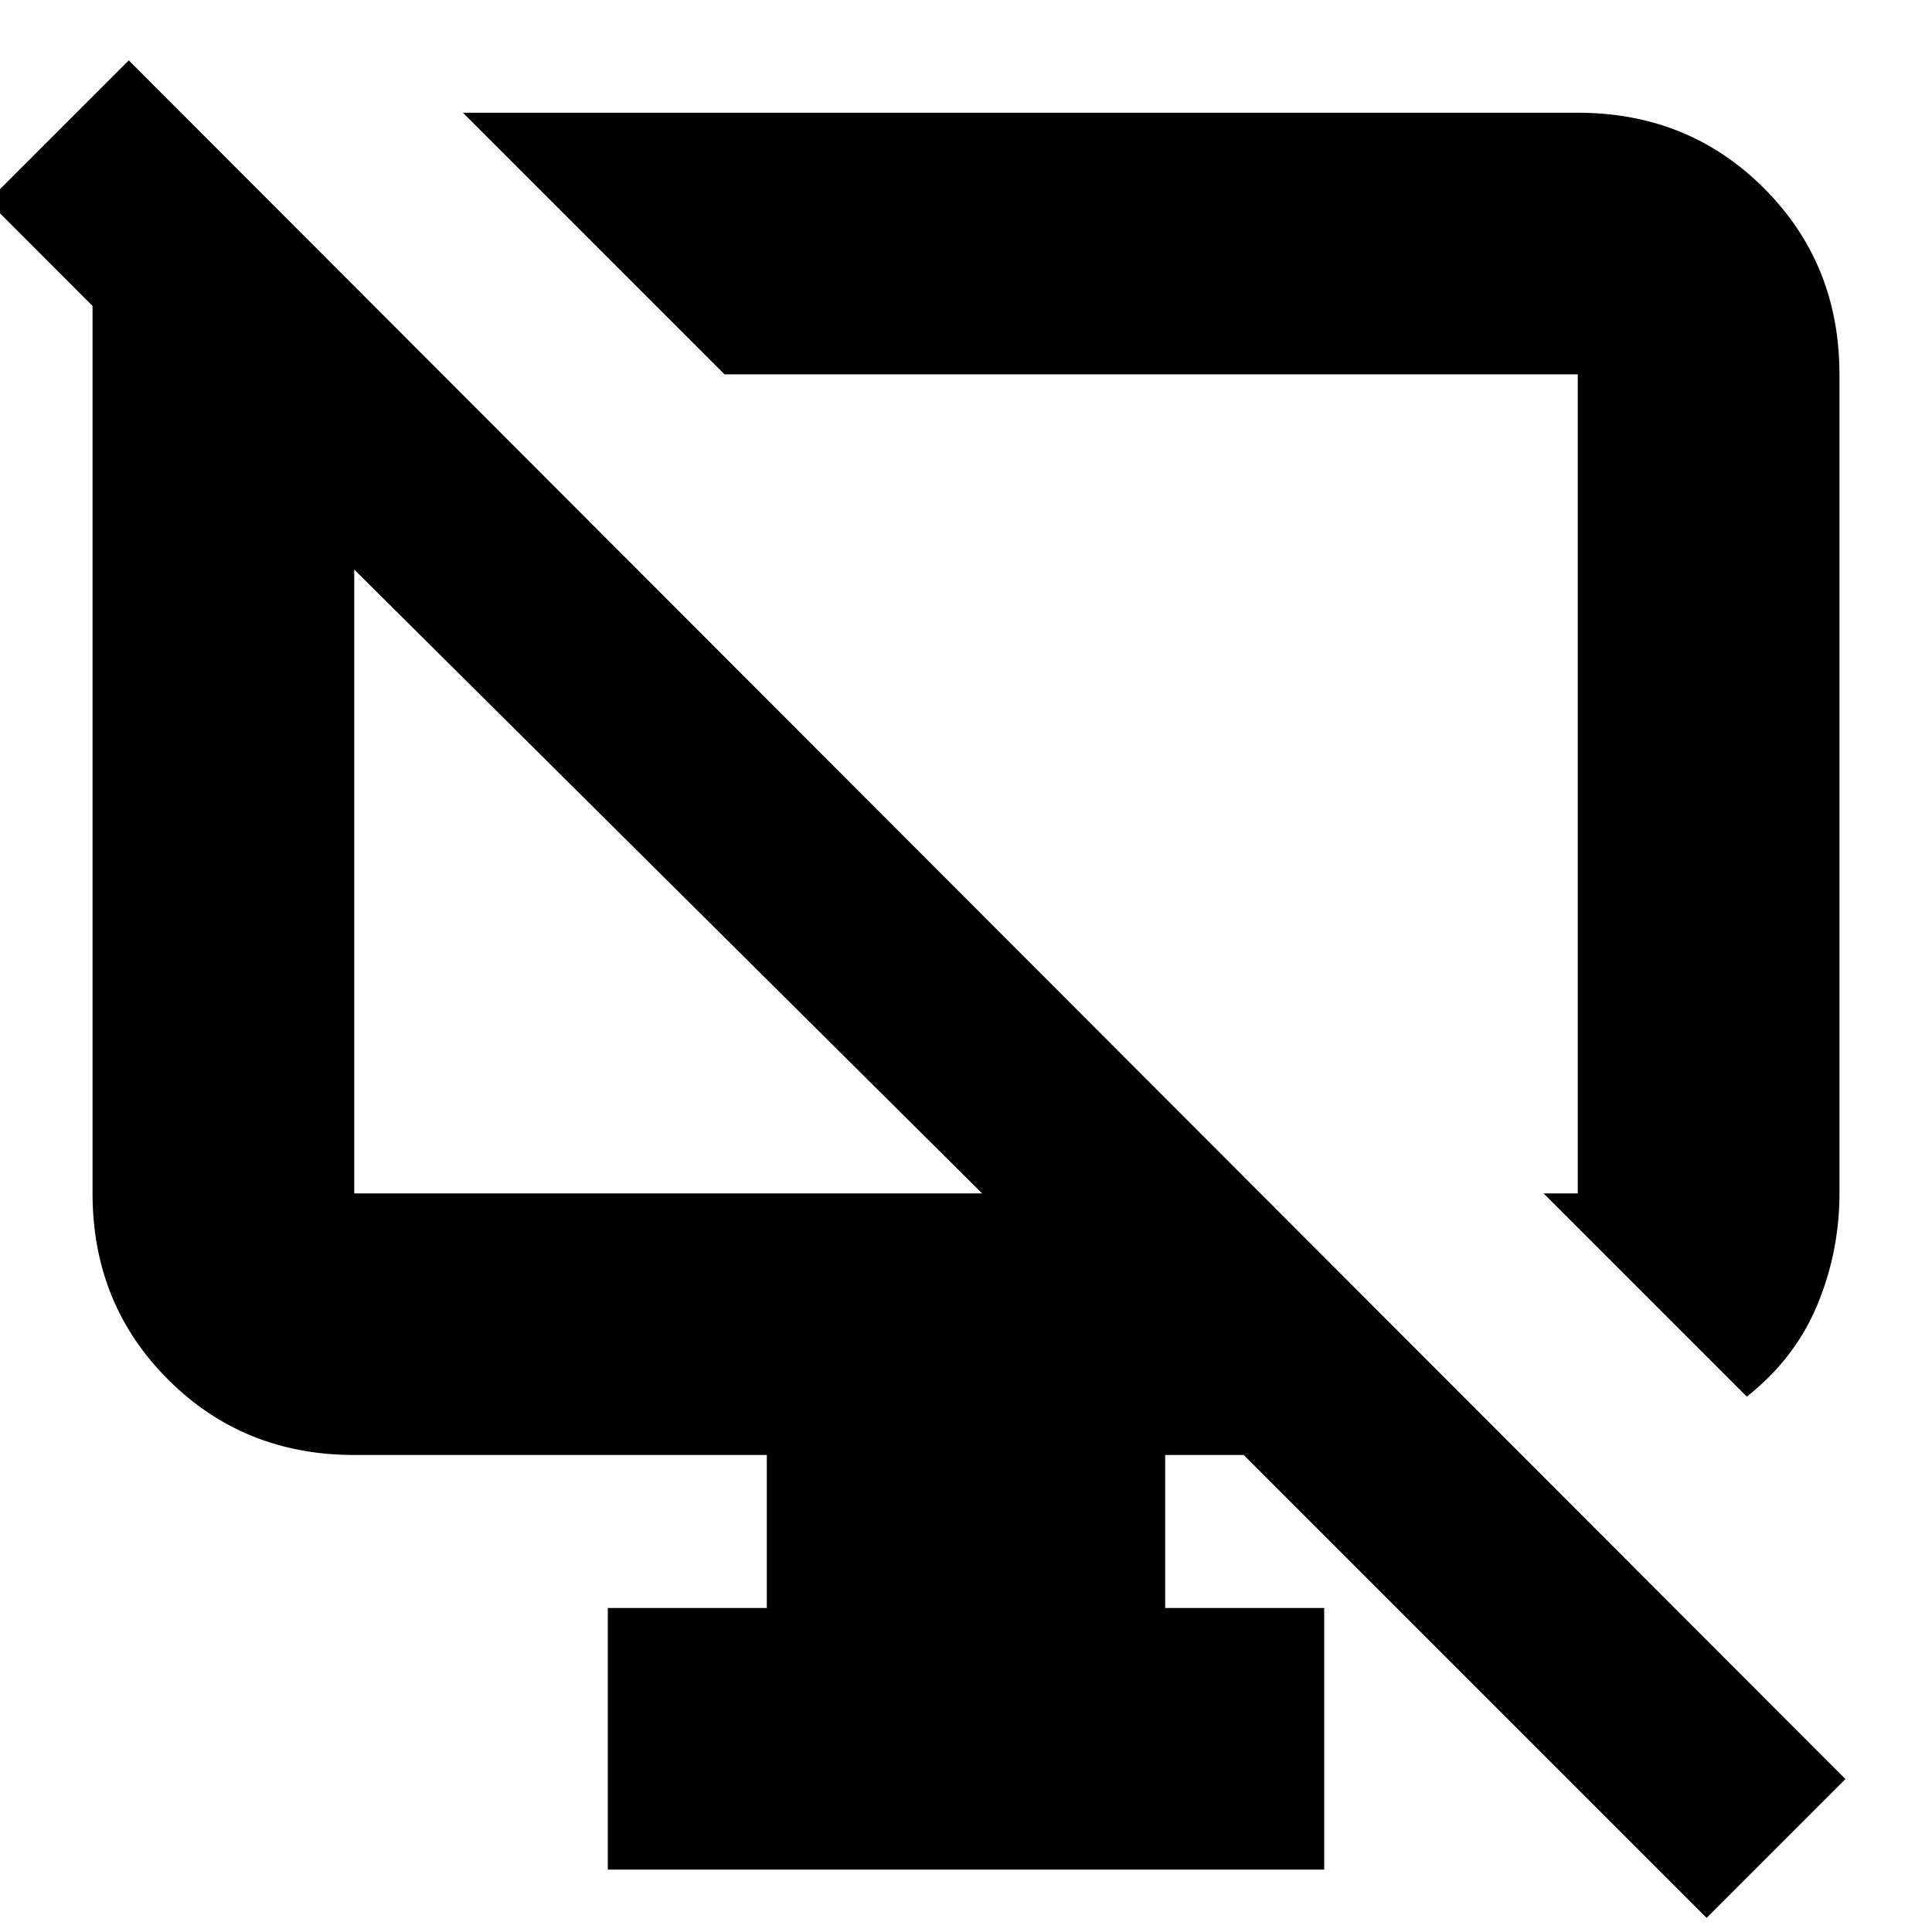 <svg xmlns="http://www.w3.org/2000/svg" height="20" width="20"><path d="M18.083 14.458 15.979 12.354H16.333Q16.333 12.354 16.333 12.354Q16.333 12.354 16.333 12.354V3.875Q16.333 3.875 16.333 3.875Q16.333 3.875 16.333 3.875H7.5L4.792 1.167H16.333Q17.479 1.167 18.26 1.948Q19.042 2.729 19.042 3.875V12.354Q19.042 12.958 18.812 13.51Q18.583 14.062 18.083 14.458ZM17.667 19.854 12.875 15.062H12.062V16.646H13.708V19.354H6.292V16.646H7.938V15.062H3.667Q2.521 15.062 1.74 14.281Q0.958 13.5 0.958 12.354V3.167L-0.125 2.083L1.333 0.625L19.104 18.417ZM10.167 12.354 3.667 5.896V12.354Q3.667 12.354 3.667 12.354Q3.667 12.354 3.667 12.354ZM6.958 9.167Q6.958 9.167 6.958 9.167Q6.958 9.167 6.958 9.167ZM11.75 8.125Q11.75 8.125 11.75 8.125Q11.75 8.125 11.75 8.125Q11.75 8.125 11.75 8.125Q11.75 8.125 11.75 8.125Z"/></svg>